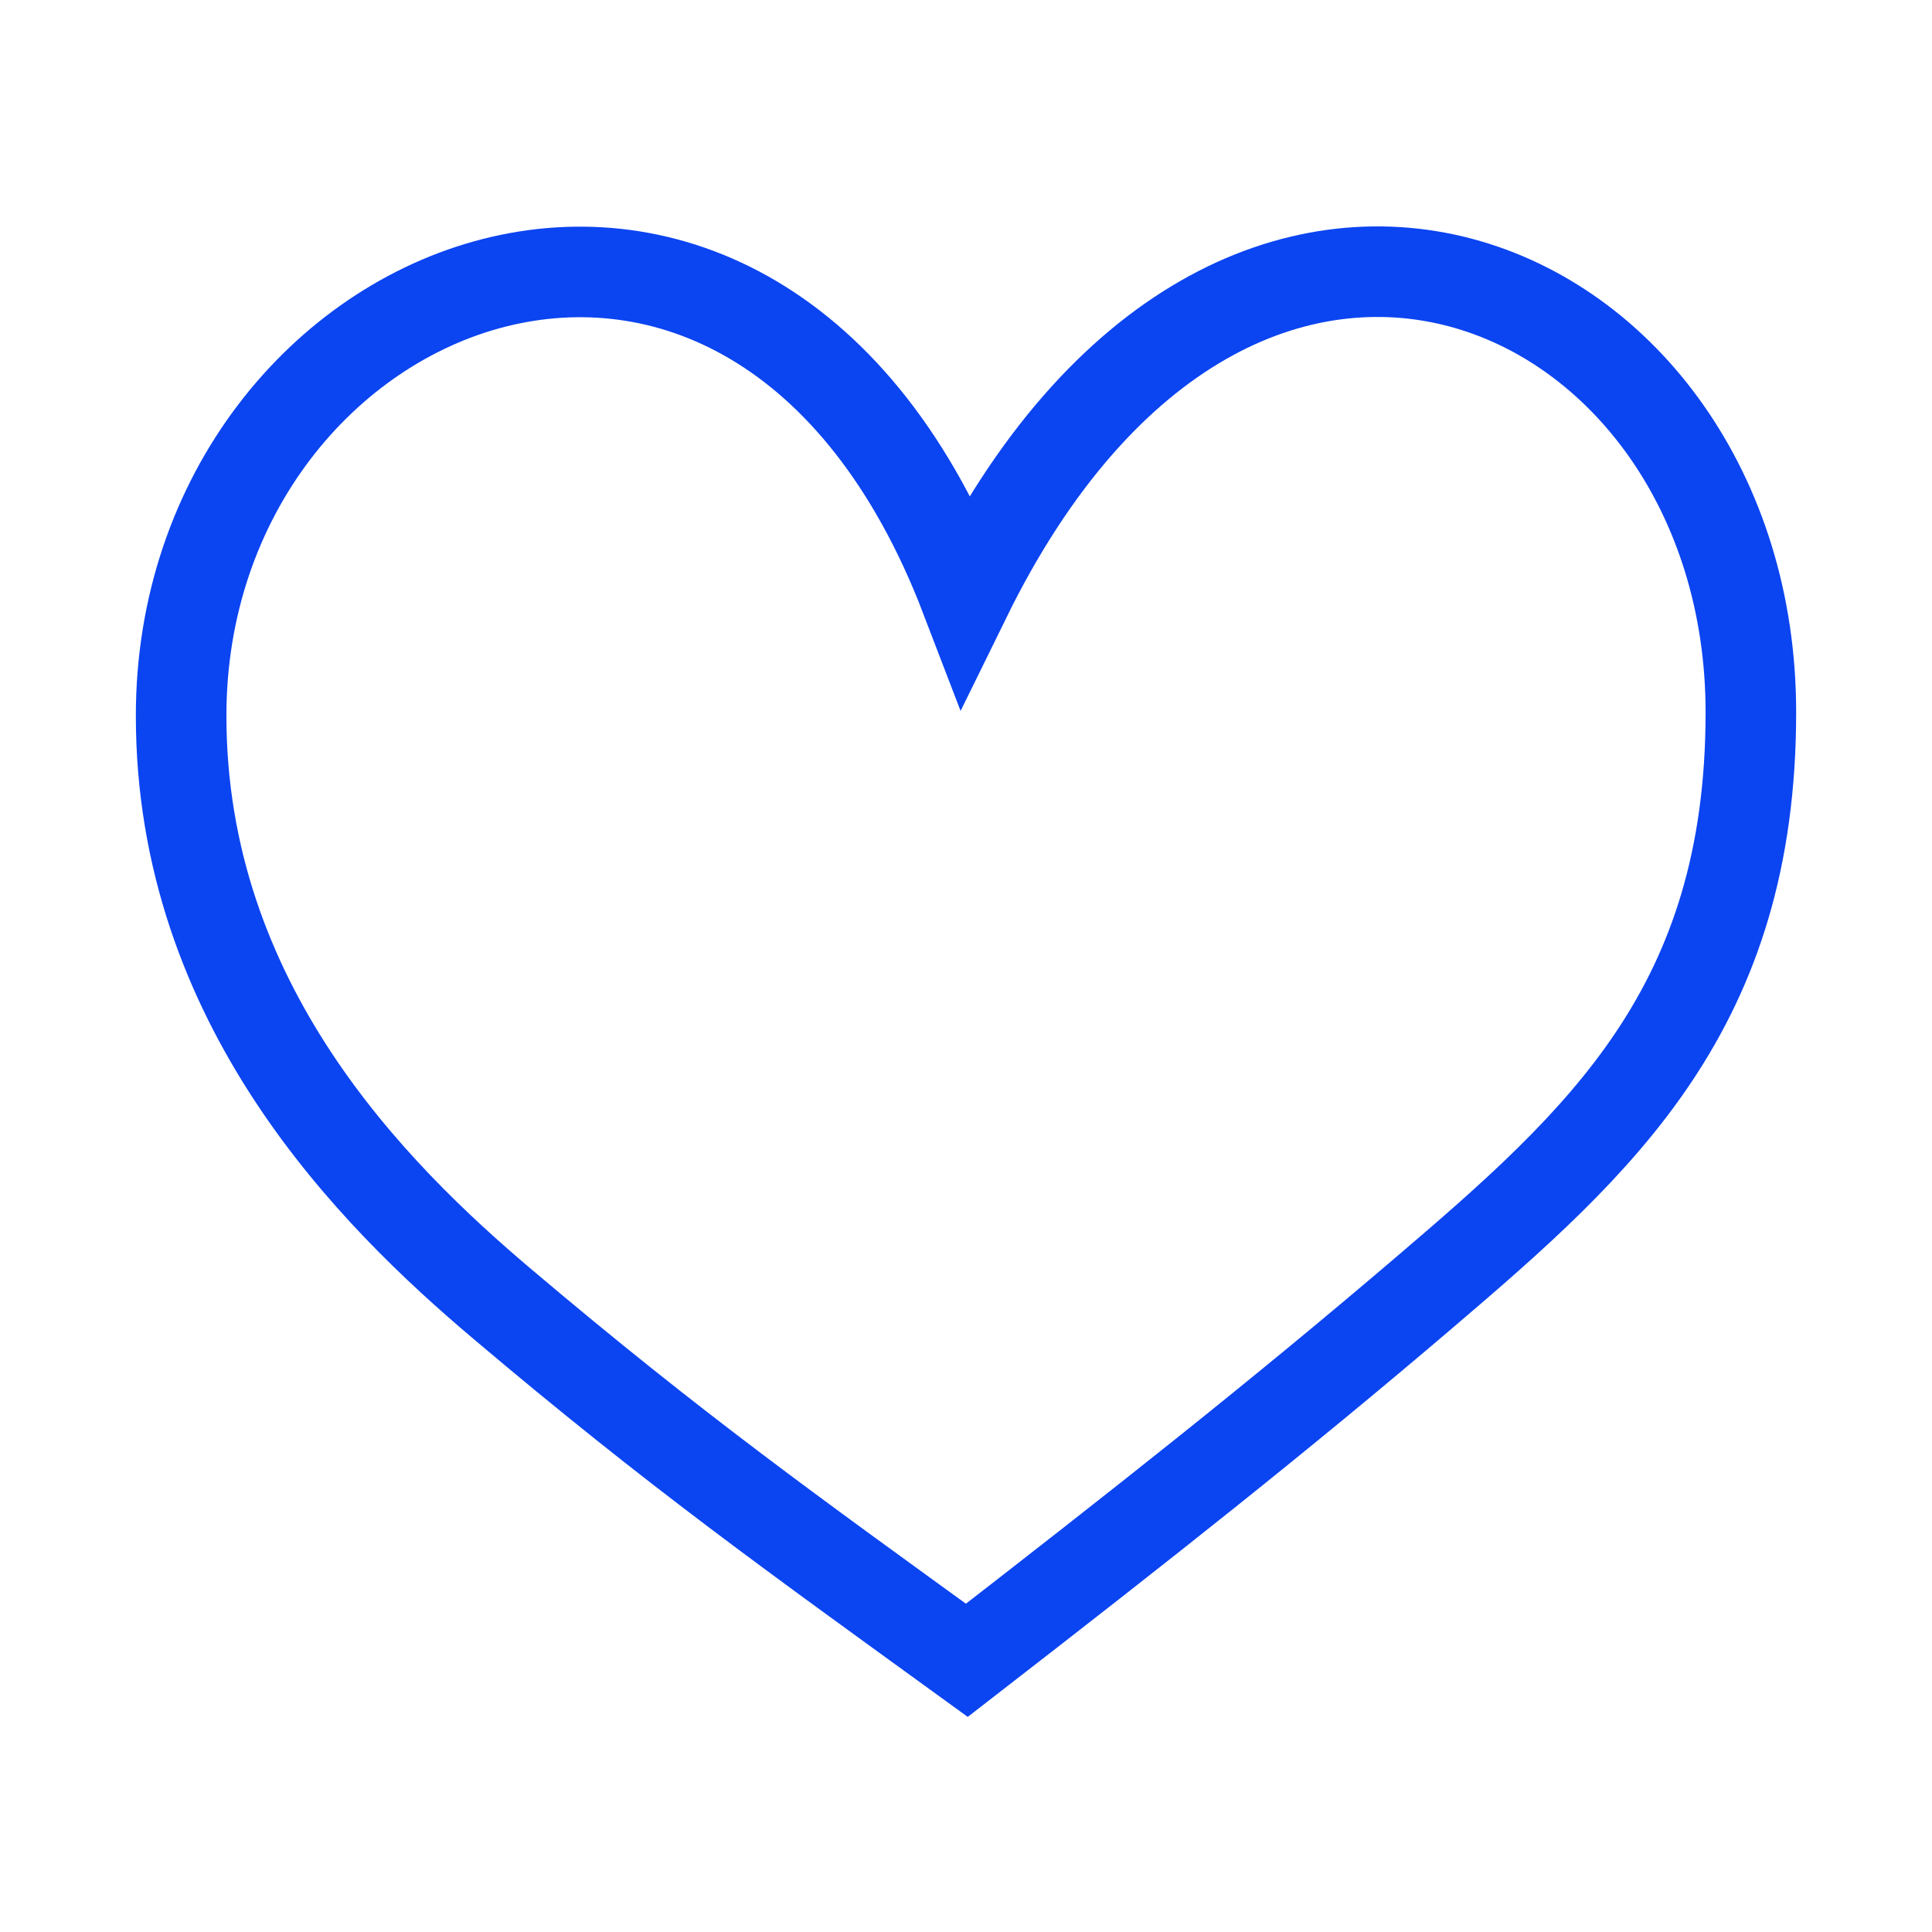 <?xml version="1.0" encoding="utf-8"?>
<!-- Generator: Adobe Illustrator 16.0.0, SVG Export Plug-In . SVG Version: 6.00 Build 0)  -->
<!DOCTYPE svg PUBLIC "-//W3C//DTD SVG 1.1//EN" "http://www.w3.org/Graphics/SVG/1.1/DTD/svg11.dtd">
<svg version="1.1" id="Layer_1" xmlns="http://www.w3.org/2000/svg" xmlns:xlink="http://www.w3.org/1999/xlink" x="0px" y="0px"
	 width="32px" height="32px" viewBox="0 0 32 32" enable-background="new 0 0 32 32" xml:space="preserve">
<path fill="none" stroke="#0B44F1" stroke-width="1.5" stroke-miterlimit="10" d="M15.995,9.9C12.479,0.726,3.001,4.518,3,11.854
	c-0.001,4.768,3.167,7.925,5.328,9.751c2.87,2.427,4.759,3.772,7.686,5.895c2.906-2.252,5.167-4.035,7.569-6.085
	C26.542,18.891,29,16.684,29,11.798C29,4.518,20.495,0.726,15.995,9.9z"/>
</svg>
